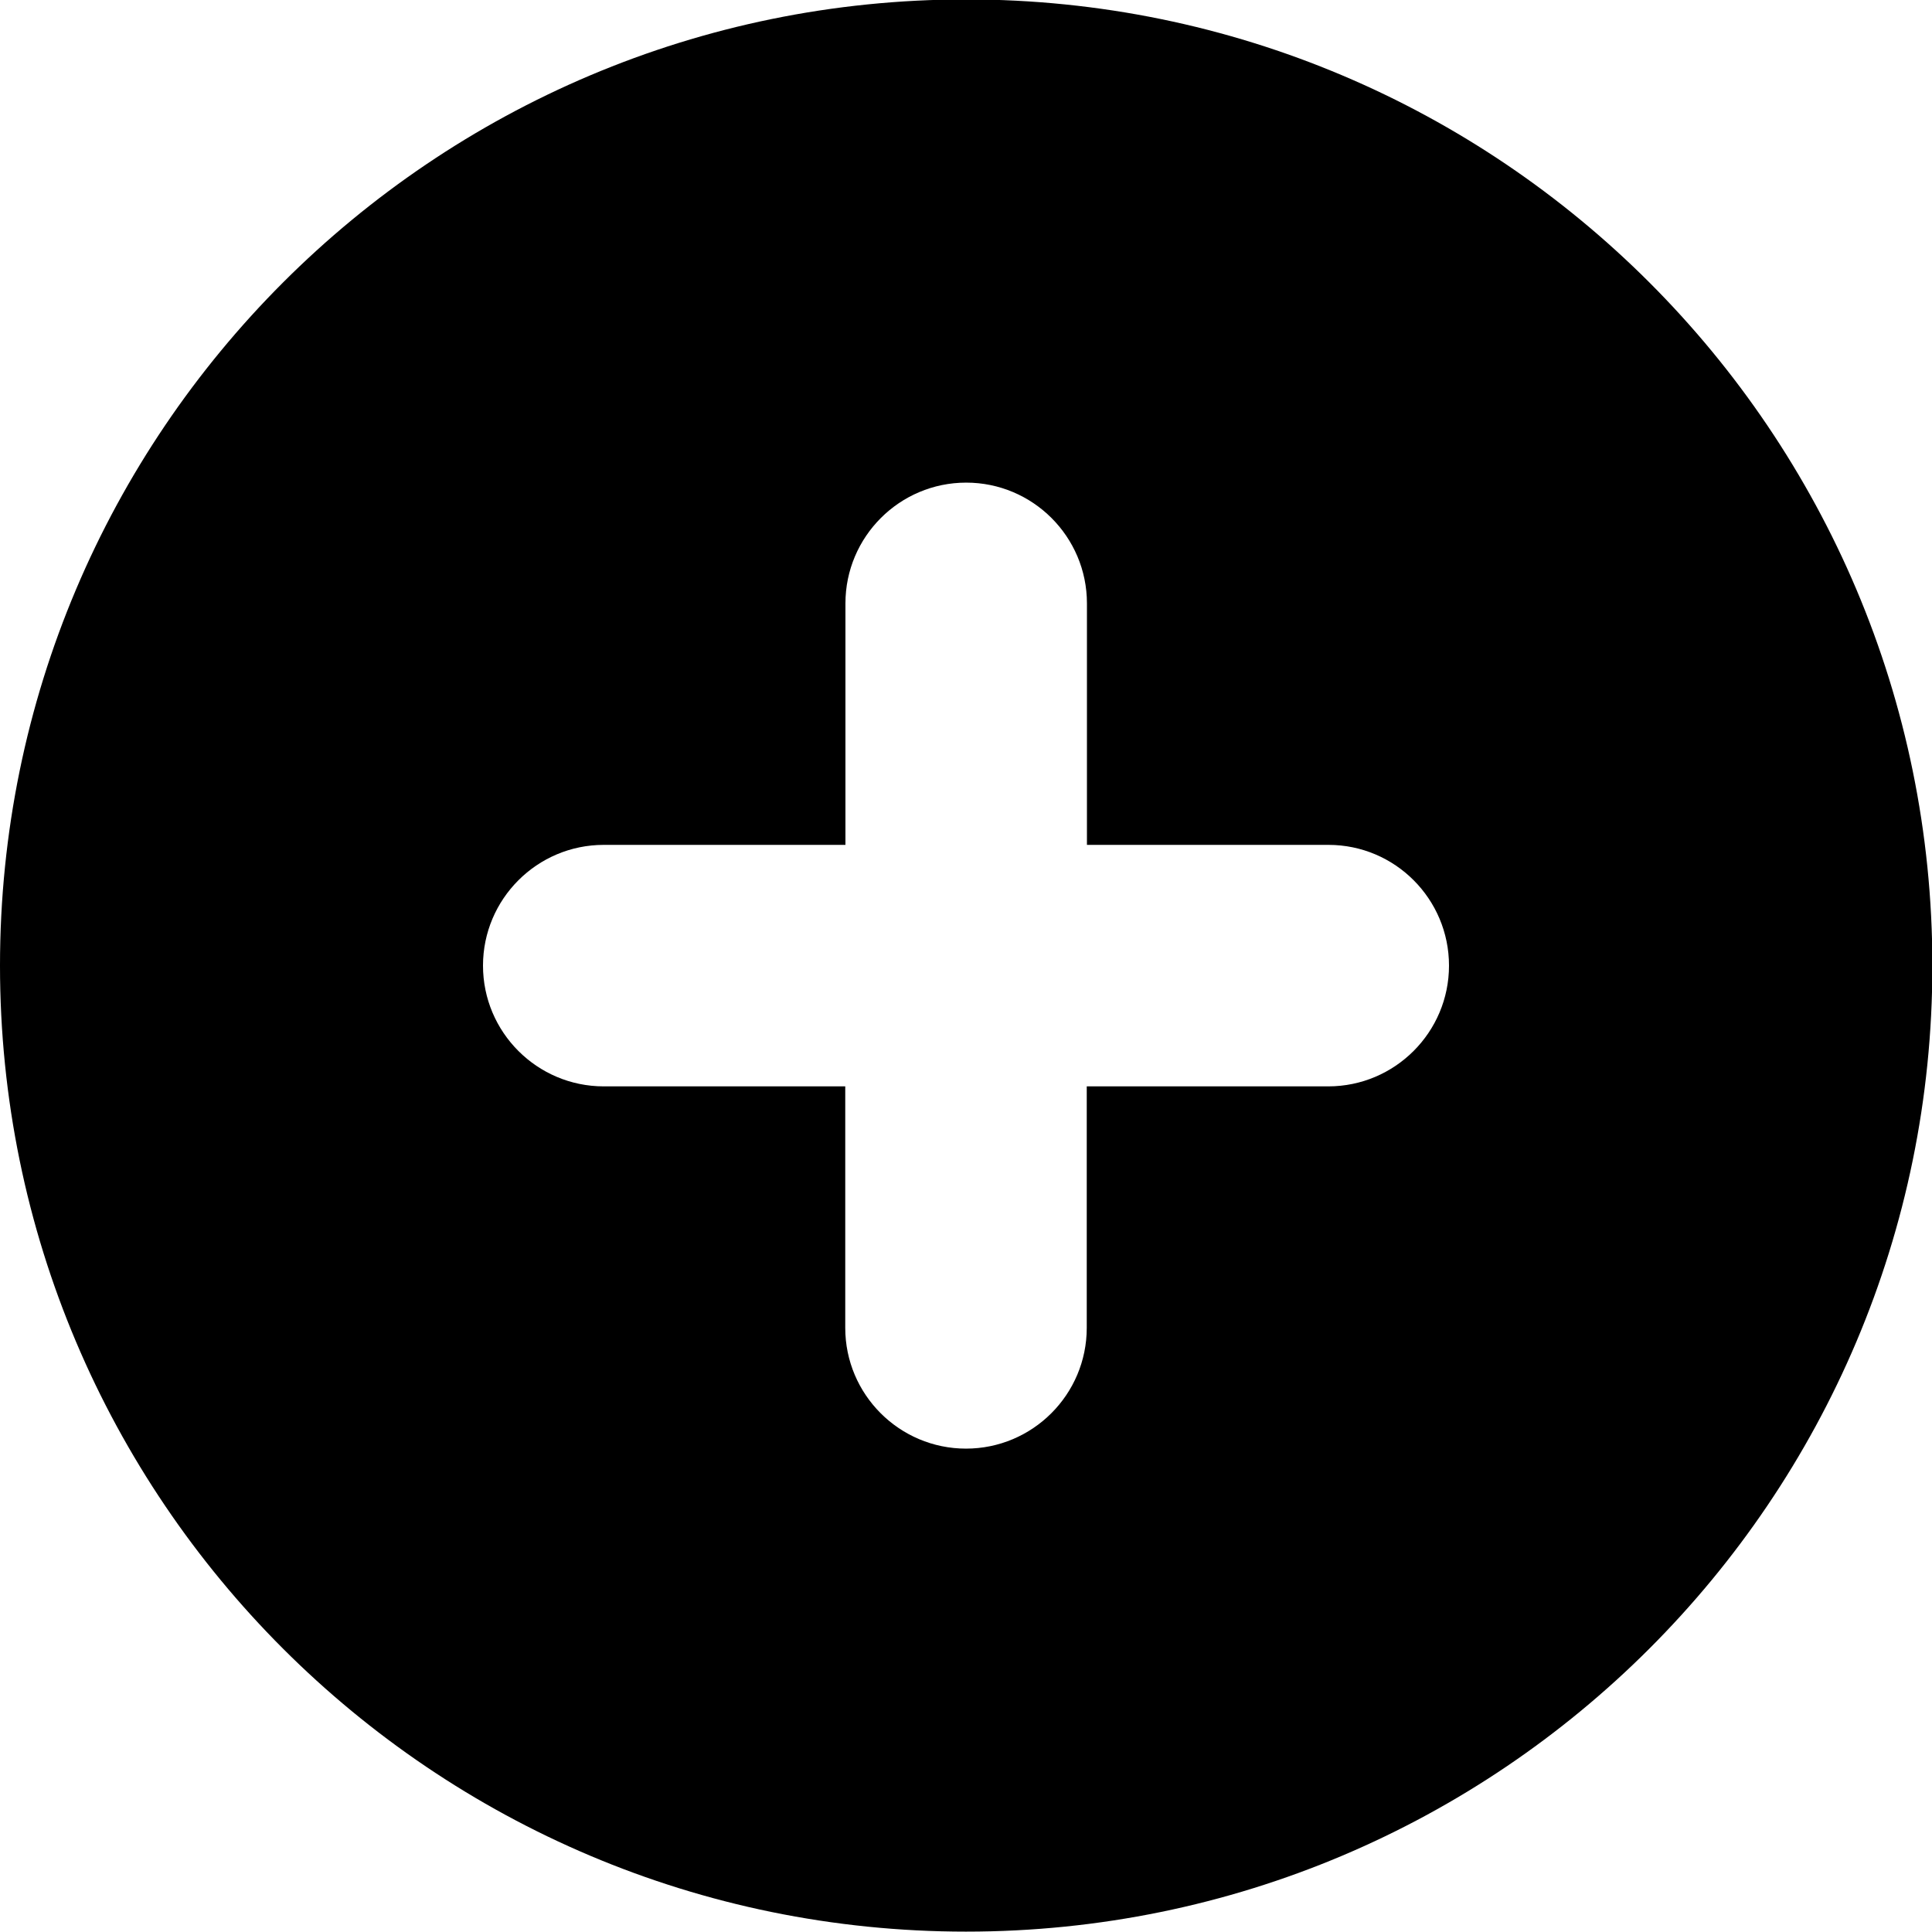 <svg xmlns="http://www.w3.org/2000/svg" viewBox="0 0 1024 1024"><path d="M512.1 1023.8C229.3 1023.8 0 794.5 0 511.8S229.3-.3 512.1-.3s512.1 229.3 512.1 512.1-229.4 512-512.1 512zm192-576h-128v-128c0-35.3-28.7-64-64-64s-64 28.7-64 64v128H320c-35.3 0-64 28.7-64 64s28.7 64 64 64h128v128c0 35.3 28.7 64 64 64s64-28.7 64-64v-128h128c35.3 0 64-28.7 64-64s-28.6-64-63.9-64z"/></svg>